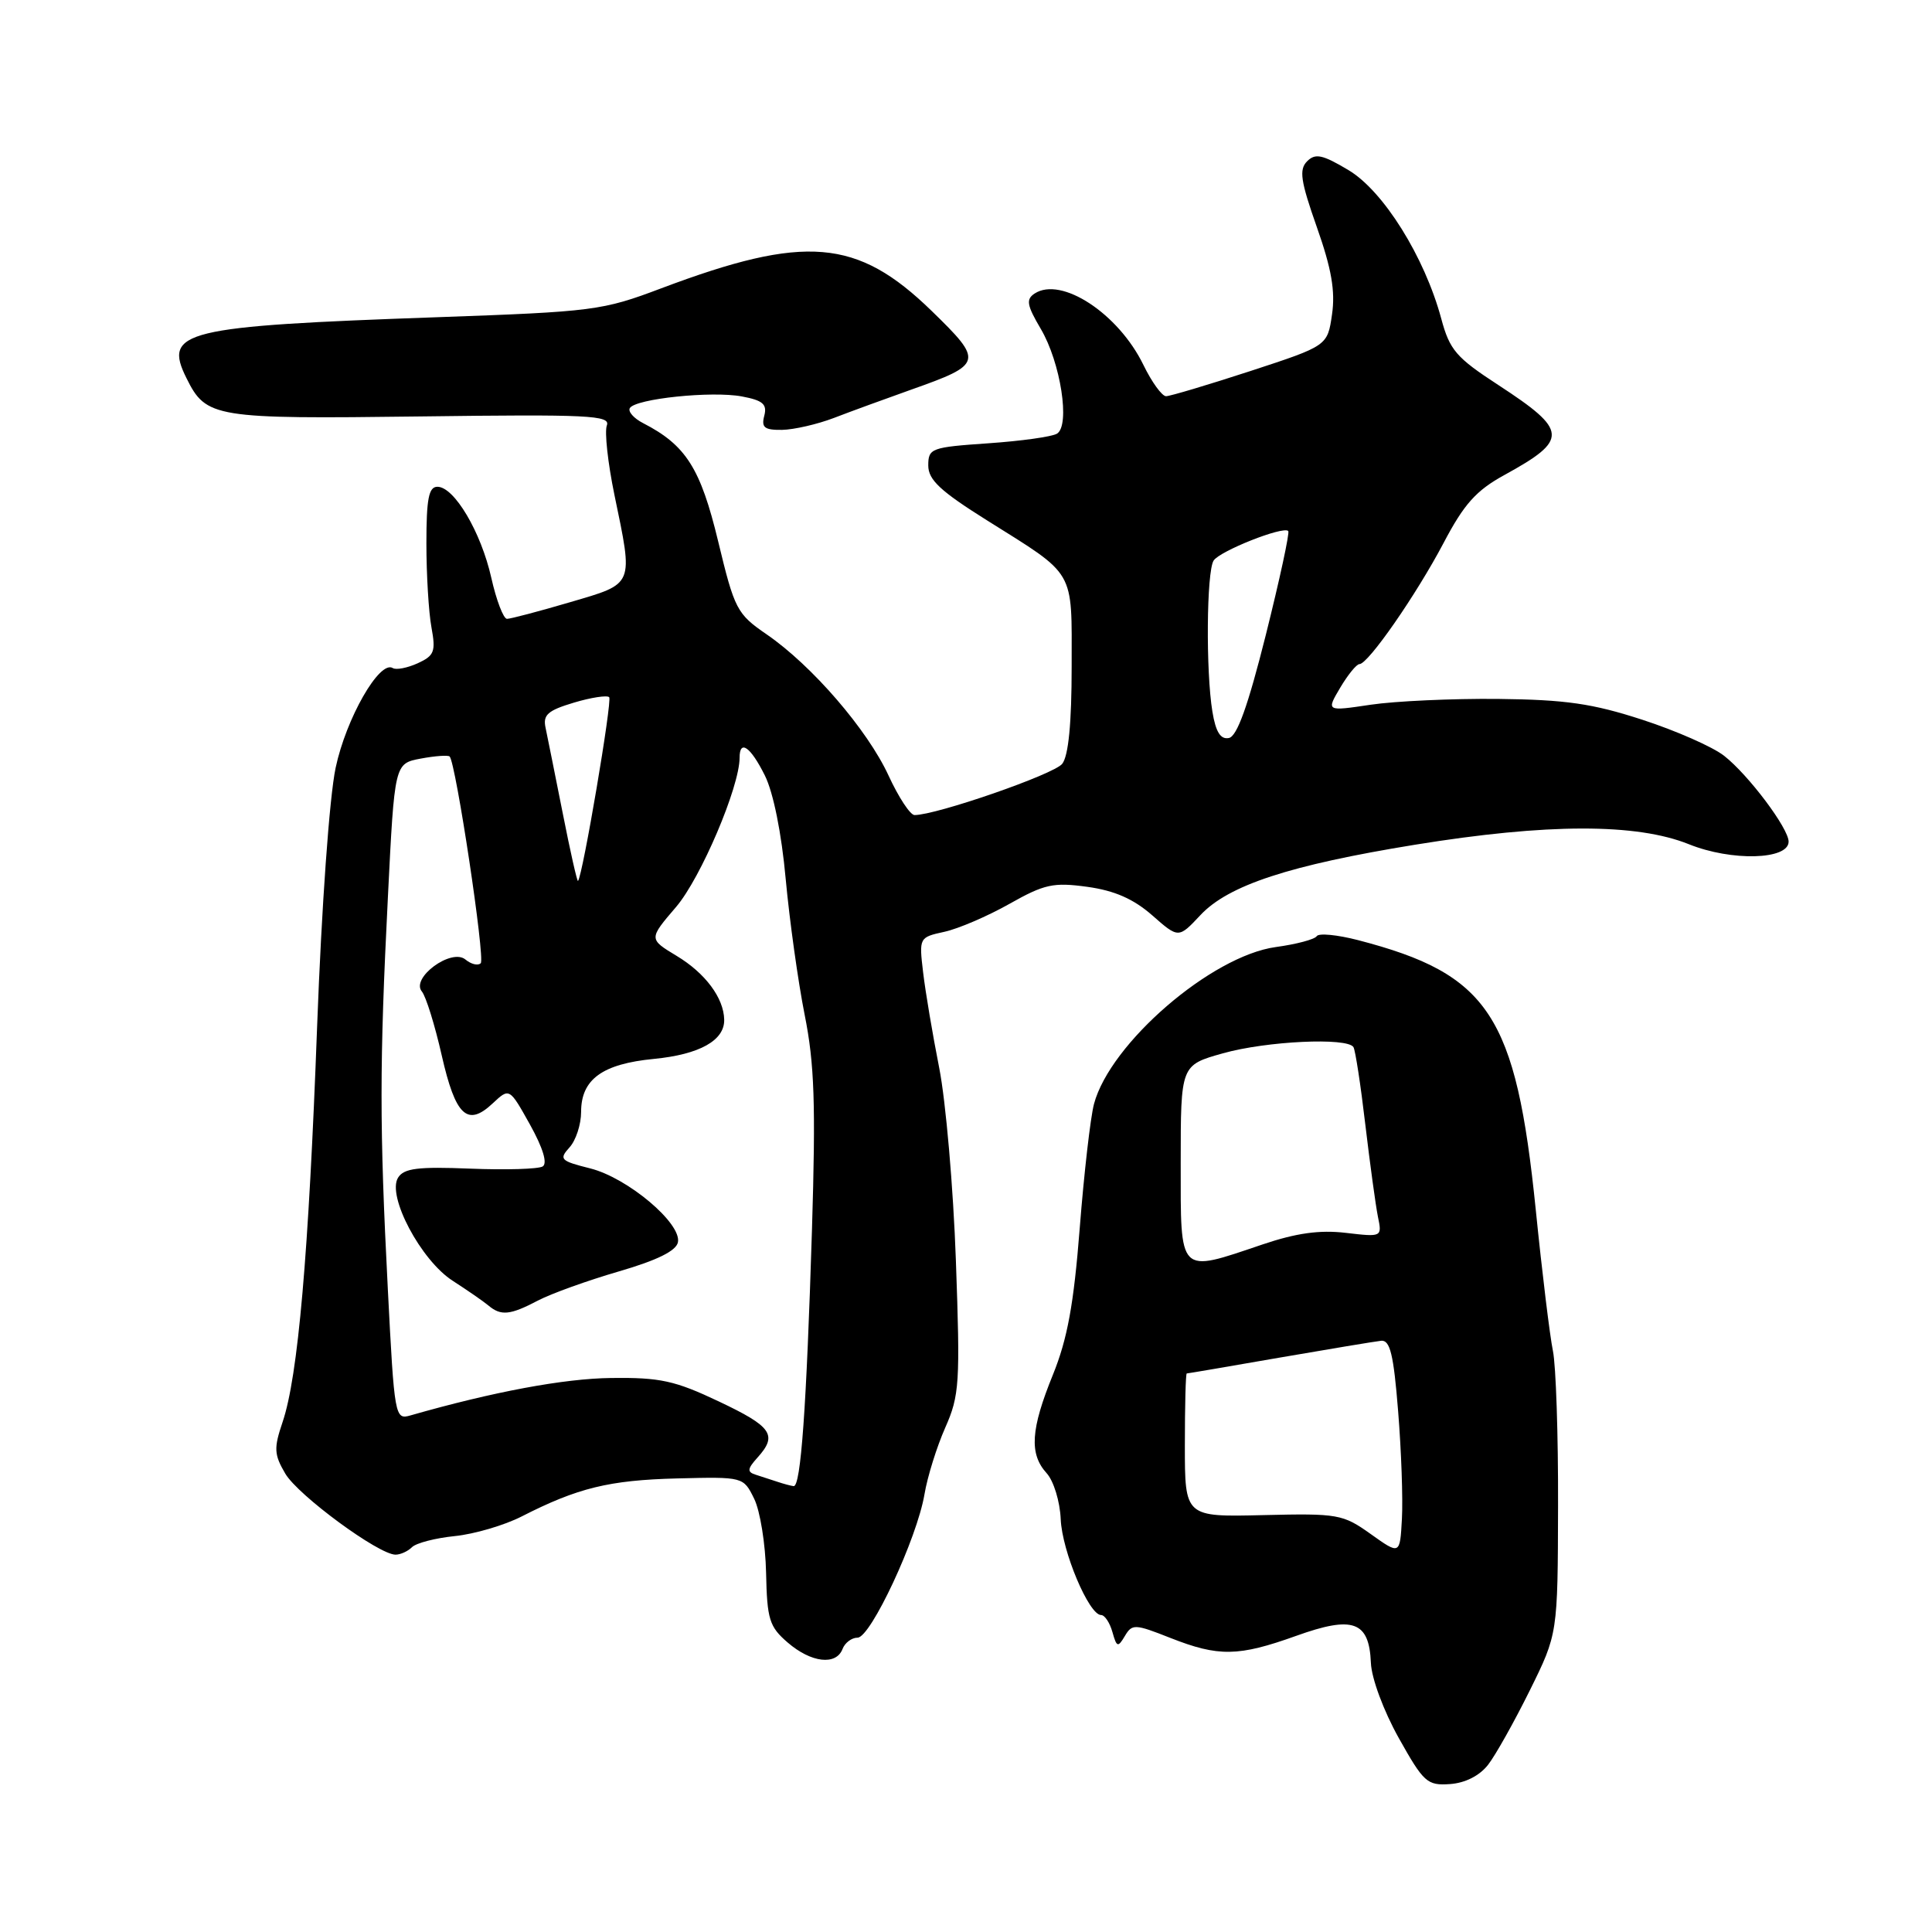 <?xml version="1.0" encoding="UTF-8" standalone="no"?>
<!DOCTYPE svg PUBLIC "-//W3C//DTD SVG 1.1//EN" "http://www.w3.org/Graphics/SVG/1.1/DTD/svg11.dtd" >
<svg xmlns="http://www.w3.org/2000/svg" xmlns:xlink="http://www.w3.org/1999/xlink" version="1.1" viewBox="0 0 256 256">
 <g >
 <path fill="currentColor"
d=" M 197.18 233.84 C 198.18 232.55 200.66 228.12 202.70 224.00 C 206.41 216.50 206.41 216.50 206.45 199.50 C 206.48 190.15 206.17 180.93 205.77 179.00 C 205.37 177.07 204.34 168.67 203.50 160.33 C 200.87 134.48 197.30 129.08 179.94 124.57 C 177.19 123.86 174.73 123.62 174.47 124.05 C 174.21 124.47 171.77 125.12 169.04 125.49 C 160.51 126.67 147.11 138.23 144.96 146.28 C 144.49 148.05 143.64 155.45 143.07 162.73 C 142.28 172.83 141.44 177.41 139.52 182.15 C 136.57 189.40 136.36 192.64 138.68 195.20 C 139.62 196.23 140.45 198.96 140.55 201.30 C 140.73 205.56 144.29 214.00 145.90 214.00 C 146.38 214.00 147.05 215.01 147.40 216.25 C 147.97 218.28 148.13 218.33 149.05 216.78 C 150.01 215.16 150.37 215.17 155.07 217.03 C 161.47 219.55 164.08 219.51 171.75 216.76 C 179.29 214.05 181.42 214.82 181.65 220.33 C 181.73 222.38 183.33 226.69 185.34 230.29 C 188.64 236.18 189.11 236.61 192.12 236.40 C 194.14 236.26 196.04 235.30 197.18 233.84 Z  M 111.64 218.50 C 111.95 217.68 112.85 217.00 113.63 217.00 C 115.37 217.00 121.52 203.83 122.50 197.99 C 122.89 195.67 124.13 191.70 125.25 189.17 C 127.14 184.90 127.24 183.27 126.66 167.03 C 126.32 157.39 125.32 145.90 124.45 141.50 C 123.58 137.10 122.62 131.41 122.32 128.86 C 121.77 124.24 121.79 124.20 125.13 123.47 C 126.98 123.07 130.86 121.40 133.75 119.77 C 138.39 117.15 139.58 116.89 144.08 117.51 C 147.69 118.01 150.19 119.11 152.67 121.28 C 156.16 124.35 156.16 124.35 159.05 121.27 C 162.76 117.29 170.89 114.63 187.50 111.93 C 205.01 109.09 216.85 109.07 223.80 111.87 C 229.43 114.14 237.00 113.94 237.00 111.52 C 237.00 109.76 231.69 102.69 228.47 100.16 C 226.97 98.97 222.08 96.82 217.62 95.37 C 211.01 93.22 207.46 92.71 198.50 92.61 C 192.45 92.55 184.85 92.90 181.62 93.38 C 175.73 94.26 175.73 94.26 177.58 91.13 C 178.60 89.41 179.75 88.00 180.13 88.00 C 181.29 88.00 187.65 78.83 191.28 71.95 C 194.00 66.77 195.60 64.99 199.36 62.93 C 207.88 58.25 207.79 57.06 198.54 51.02 C 192.95 47.38 192.09 46.39 190.97 42.21 C 188.76 34.03 183.31 25.30 178.68 22.54 C 175.23 20.48 174.29 20.28 173.20 21.37 C 172.11 22.47 172.33 23.97 174.49 30.10 C 176.43 35.59 176.95 38.57 176.50 41.66 C 175.90 45.82 175.90 45.82 165.70 49.16 C 160.09 50.99 155.06 52.49 154.51 52.50 C 153.97 52.50 152.62 50.64 151.51 48.36 C 148.20 41.55 140.64 36.59 137.10 38.89 C 135.92 39.66 136.06 40.44 137.91 43.58 C 140.54 48.03 141.83 56.37 140.06 57.46 C 139.41 57.87 135.30 58.44 130.94 58.74 C 123.39 59.26 123.00 59.40 123.00 61.68 C 123.00 63.58 124.60 65.07 130.75 68.93 C 142.64 76.39 142.00 75.29 142.00 88.31 C 142.00 95.84 141.58 100.15 140.75 101.21 C 139.67 102.60 124.08 108.00 121.18 108.00 C 120.61 108.00 119.06 105.64 117.73 102.75 C 114.93 96.69 107.60 88.19 101.59 84.06 C 97.64 81.35 97.33 80.75 95.16 71.73 C 92.82 62.03 90.89 58.99 85.22 56.07 C 83.97 55.43 83.18 54.52 83.46 54.07 C 84.22 52.83 94.32 51.78 98.30 52.53 C 101.08 53.05 101.67 53.56 101.27 55.09 C 100.86 56.65 101.29 56.99 103.63 56.96 C 105.21 56.93 108.30 56.22 110.50 55.38 C 112.70 54.53 117.31 52.85 120.74 51.63 C 130.26 48.26 130.35 47.91 123.44 41.19 C 113.57 31.59 106.69 31.02 87.60 38.21 C 79.83 41.15 78.62 41.30 58.00 42.03 C 24.23 43.22 21.59 43.86 24.72 50.13 C 27.32 55.36 28.35 55.53 55.75 55.18 C 77.99 54.89 80.92 55.03 80.41 56.37 C 80.09 57.20 80.54 61.33 81.41 65.55 C 83.93 77.72 84.12 77.27 75.52 79.80 C 71.41 81.01 67.65 82.00 67.18 82.00 C 66.71 82.00 65.77 79.55 65.10 76.56 C 63.74 70.50 60.19 64.50 57.96 64.50 C 56.81 64.50 56.50 66.09 56.50 72.00 C 56.50 76.12 56.80 81.13 57.17 83.13 C 57.76 86.34 57.55 86.88 55.34 87.89 C 53.97 88.51 52.48 88.80 52.04 88.52 C 50.29 87.44 45.86 95.19 44.47 101.75 C 43.65 105.64 42.61 120.15 42.02 136.00 C 40.90 166.25 39.49 182.42 37.44 188.44 C 36.27 191.90 36.31 192.72 37.80 195.26 C 39.50 198.15 50.18 206.00 52.41 206.00 C 53.07 206.00 54.05 205.55 54.59 205.01 C 55.14 204.46 57.69 203.80 60.26 203.54 C 62.84 203.28 66.83 202.11 69.12 200.94 C 76.54 197.15 80.72 196.13 89.70 195.90 C 98.50 195.68 98.50 195.68 99.93 198.59 C 100.72 200.19 101.43 204.61 101.51 208.40 C 101.64 214.59 101.94 215.55 104.38 217.65 C 107.49 220.33 110.79 220.71 111.64 218.50 Z  M 181.63 203.27 C 177.94 200.64 177.31 200.52 167.38 200.76 C 157.00 201.01 157.00 201.01 157.00 191.50 C 157.00 186.28 157.11 182.00 157.25 181.99 C 157.39 181.99 162.90 181.05 169.50 179.90 C 176.10 178.76 182.18 177.75 183.00 177.66 C 184.19 177.53 184.66 179.45 185.26 187.00 C 185.68 192.22 185.91 198.64 185.76 201.27 C 185.50 206.03 185.50 206.03 181.63 203.27 Z  M 156.45 154.07 C 156.45 141.14 156.45 141.14 162.04 139.57 C 167.83 137.94 178.54 137.44 179.34 138.75 C 179.59 139.16 180.30 143.78 180.91 149.00 C 181.53 154.22 182.28 159.72 182.58 161.21 C 183.14 163.92 183.13 163.92 178.32 163.36 C 174.86 162.95 171.75 163.39 167.28 164.90 C 156.06 168.69 156.45 169.08 156.45 154.07 Z  M 103.00 196.34 C 102.17 196.07 100.88 195.64 100.11 195.40 C 98.98 195.04 99.03 194.63 100.36 193.15 C 103.07 190.16 102.31 189.04 95.25 185.70 C 89.43 182.94 87.47 182.51 81.00 182.59 C 74.74 182.66 65.33 184.42 54.39 187.55 C 52.33 188.15 52.26 187.79 51.39 170.83 C 50.28 149.23 50.28 141.06 51.40 118.84 C 52.28 101.17 52.28 101.17 55.74 100.52 C 57.65 100.16 59.37 100.04 59.58 100.24 C 60.40 101.07 64.31 127.02 63.70 127.63 C 63.34 127.99 62.43 127.77 61.67 127.14 C 59.81 125.60 54.40 129.58 55.90 131.38 C 56.44 132.03 57.62 135.83 58.53 139.84 C 60.36 147.89 61.93 149.36 65.30 146.19 C 67.50 144.13 67.50 144.13 70.23 149.02 C 71.94 152.10 72.57 154.15 71.91 154.56 C 71.34 154.91 67.01 155.04 62.30 154.85 C 55.39 154.57 53.53 154.80 52.75 156.04 C 51.23 158.44 55.78 167.02 60.00 169.72 C 61.92 170.96 64.04 172.42 64.71 172.98 C 66.38 174.39 67.59 174.27 71.30 172.32 C 73.06 171.40 77.88 169.67 82.00 168.47 C 87.09 166.99 89.61 165.74 89.83 164.60 C 90.32 162.09 83.17 156.07 78.21 154.82 C 74.26 153.83 74.04 153.61 75.46 152.04 C 76.31 151.11 77.00 148.99 77.00 147.33 C 77.00 143.02 79.81 140.97 86.65 140.31 C 92.70 139.72 96.03 137.86 95.96 135.10 C 95.90 132.23 93.45 128.94 89.66 126.66 C 85.95 124.42 85.95 124.42 89.59 120.17 C 92.86 116.34 98.00 104.27 98.00 100.40 C 98.00 97.93 99.45 98.94 101.35 102.76 C 102.47 105.01 103.56 110.41 104.11 116.48 C 104.62 121.99 105.75 130.08 106.62 134.46 C 107.92 140.95 108.10 146.25 107.59 162.96 C 106.86 186.58 106.11 197.03 105.16 196.92 C 104.80 196.88 103.83 196.62 103.00 196.34 Z  M 74.56 107.73 C 73.55 102.65 72.53 97.57 72.29 96.43 C 71.92 94.73 72.58 94.14 76.02 93.11 C 78.31 92.42 80.43 92.10 80.72 92.38 C 81.15 92.82 77.21 116.04 76.59 116.73 C 76.47 116.85 75.56 112.80 74.56 107.73 Z  M 160.65 94.30 C 159.77 88.98 159.87 75.75 160.81 74.28 C 161.61 73.02 170.02 69.68 170.70 70.36 C 170.91 70.57 169.57 76.76 167.73 84.12 C 165.36 93.56 163.92 97.58 162.83 97.79 C 161.73 98.01 161.09 96.99 160.65 94.30 Z "/>
</g>
</svg>